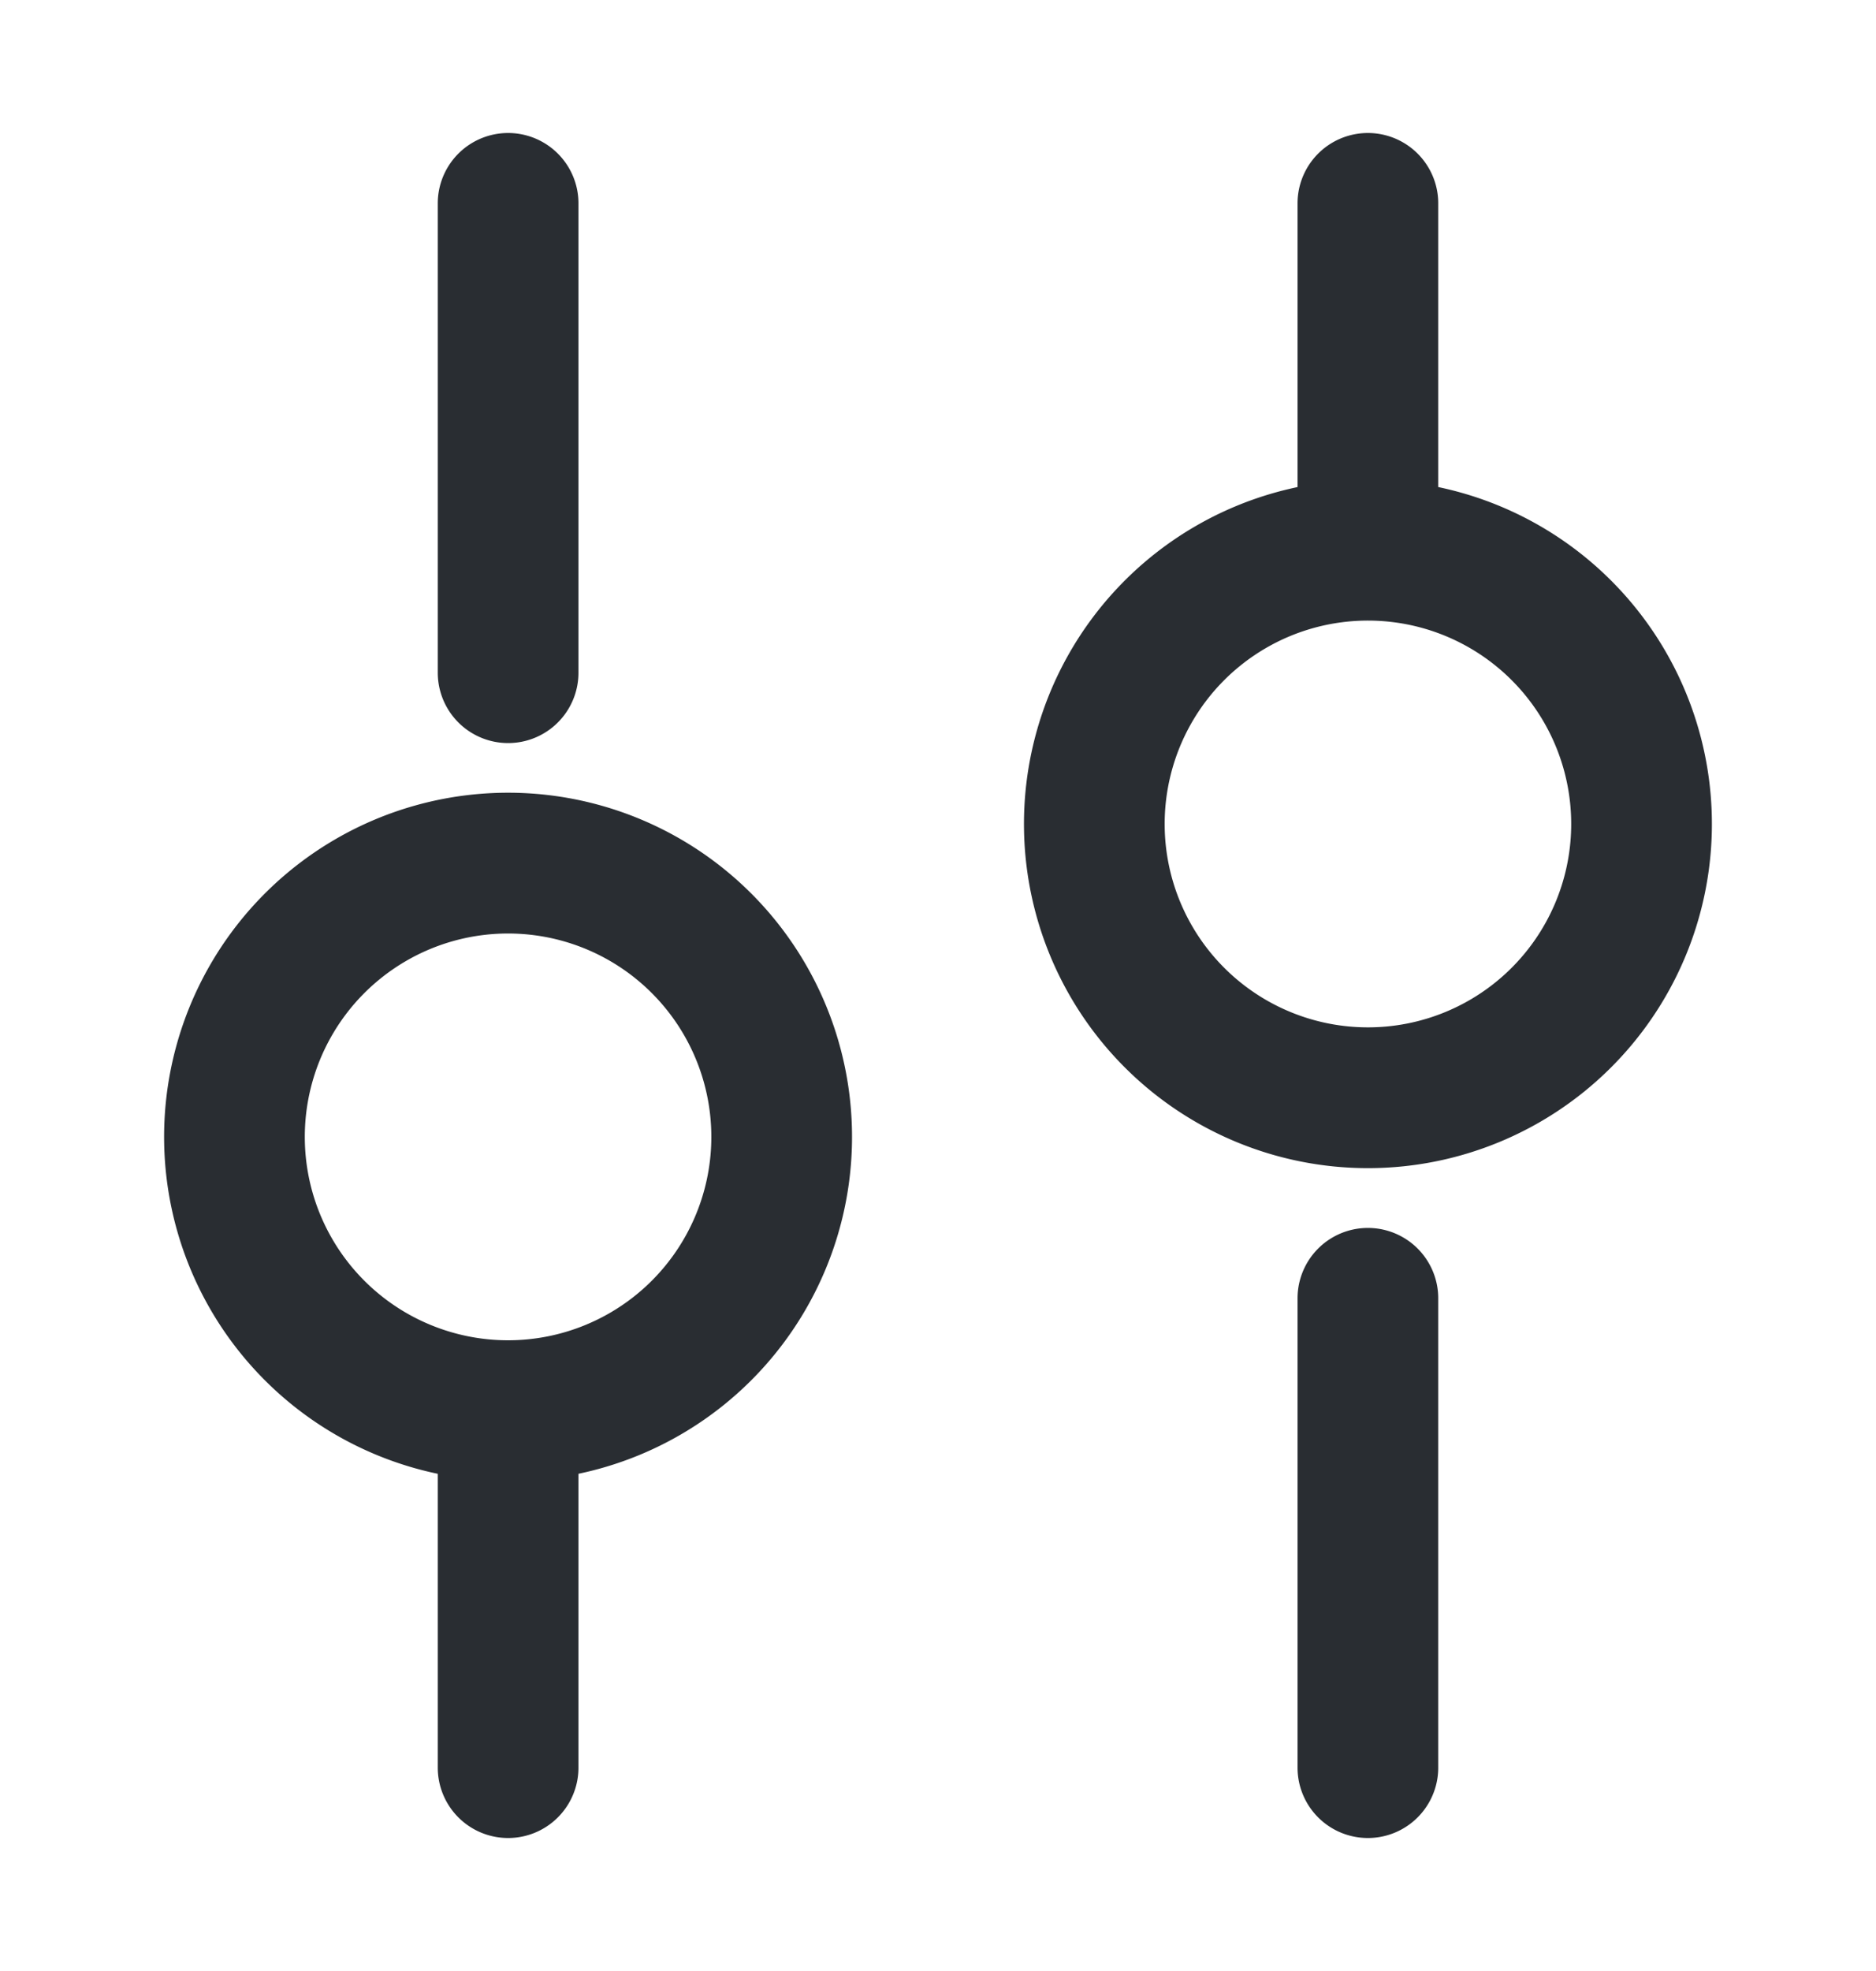<svg width="20" height="21" fill="none" xmlns="http://www.w3.org/2000/svg"><path d="M5.417 2.167v5m0 8.333v3.333m2.916-6.666a2.917 2.917 0 1 0-5.833 0 2.917 2.917 0 0 0 5.833 0Zm6.25-10V5.5m0 8.333v5m2.917-10a2.917 2.917 0 1 0-5.833 0 2.917 2.917 0 0 0 5.833 0Z" stroke="#292D32" stroke-width="1.5" stroke-miterlimit="10" stroke-linecap="round" stroke-linejoin="round"/></svg>